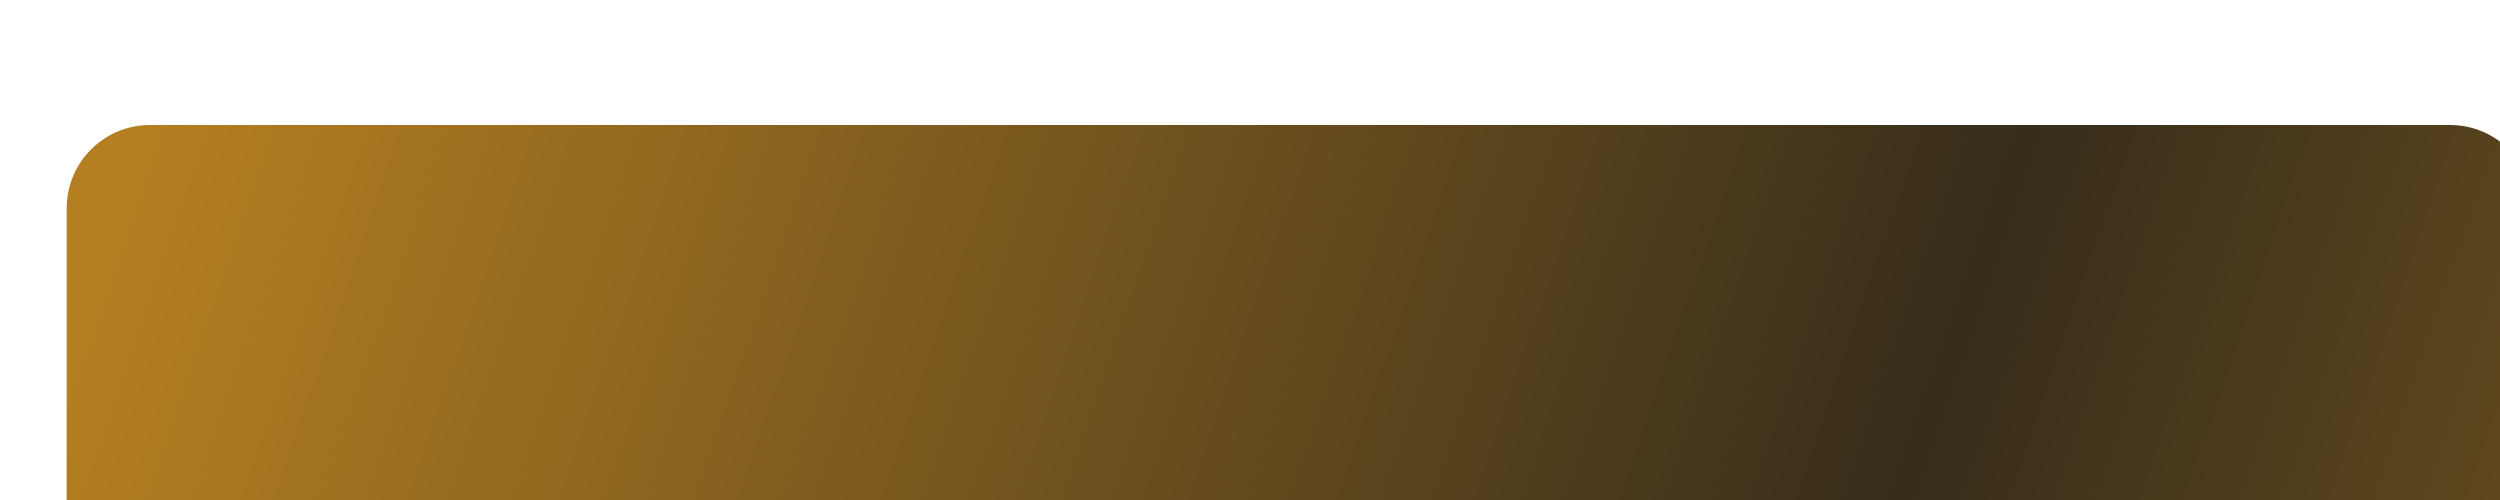 <svg width="60" height="12" viewBox="0 0 60 12" fill="none" xmlns="http://www.w3.org/2000/svg">
<g filter="url(#filter0_ii)">
<path d="M0.6 2C0.6 0.895 1.496 0 2.6 0H57.8C58.905 0 59.8 0.895 59.8 2V10C59.8 11.105 58.905 12 57.8 12H2.6C1.496 12 0.6 11.105 0.6 10V2Z" fill="url(#paint0_radial)" fill-opacity="0.9"/>
</g>
<defs>
<filter id="filter0_ii" x="-0.4" y="0" width="62.2" height="14" filterUnits="userSpaceOnUse" color-interpolation-filters="sRGB">
<feFlood flood-opacity="0" result="BackgroundImageFix"/>
<feBlend mode="normal" in="SourceGraphic" in2="BackgroundImageFix" result="shape"/>
<feColorMatrix in="SourceAlpha" type="matrix" values="0 0 0 0 0 0 0 0 0 0 0 0 0 0 0 0 0 0 127 0" result="hardAlpha"/>
<feOffset dx="2" dy="2"/>
<feGaussianBlur stdDeviation="5"/>
<feComposite in2="hardAlpha" operator="arithmetic" k2="-1" k3="1"/>
<feColorMatrix type="matrix" values="0 0 0 0 0.95 0 0 0 0 0.623 0 0 0 0 0.05 0 0 0 0.2 0"/>
<feBlend mode="normal" in2="shape" result="effect1_innerShadow"/>
<feColorMatrix in="SourceAlpha" type="matrix" values="0 0 0 0 0 0 0 0 0 0 0 0 0 0 0 0 0 0 127 0" result="hardAlpha"/>
<feOffset dx="-1" dy="1"/>
<feGaussianBlur stdDeviation="0.5"/>
<feComposite in2="hardAlpha" operator="arithmetic" k2="-1" k3="1"/>
<feColorMatrix type="matrix" values="0 0 0 0 1 0 0 0 0 1 0 0 0 0 1 0 0 0 0.2 0"/>
<feBlend mode="normal" in2="effect1_innerShadow" result="effect2_innerShadow"/>
</filter>
<radialGradient id="paint0_radial" cx="0" cy="0" r="1" gradientUnits="userSpaceOnUse" gradientTransform="translate(44.661 9.101) rotate(-161.192) scale(42.675 1396.56)">
<stop/>
<stop offset="0" stop-color="#211602"/>
<stop offset="1" stop-color="#AC7109"/>
</radialGradient>
</defs>
</svg>
